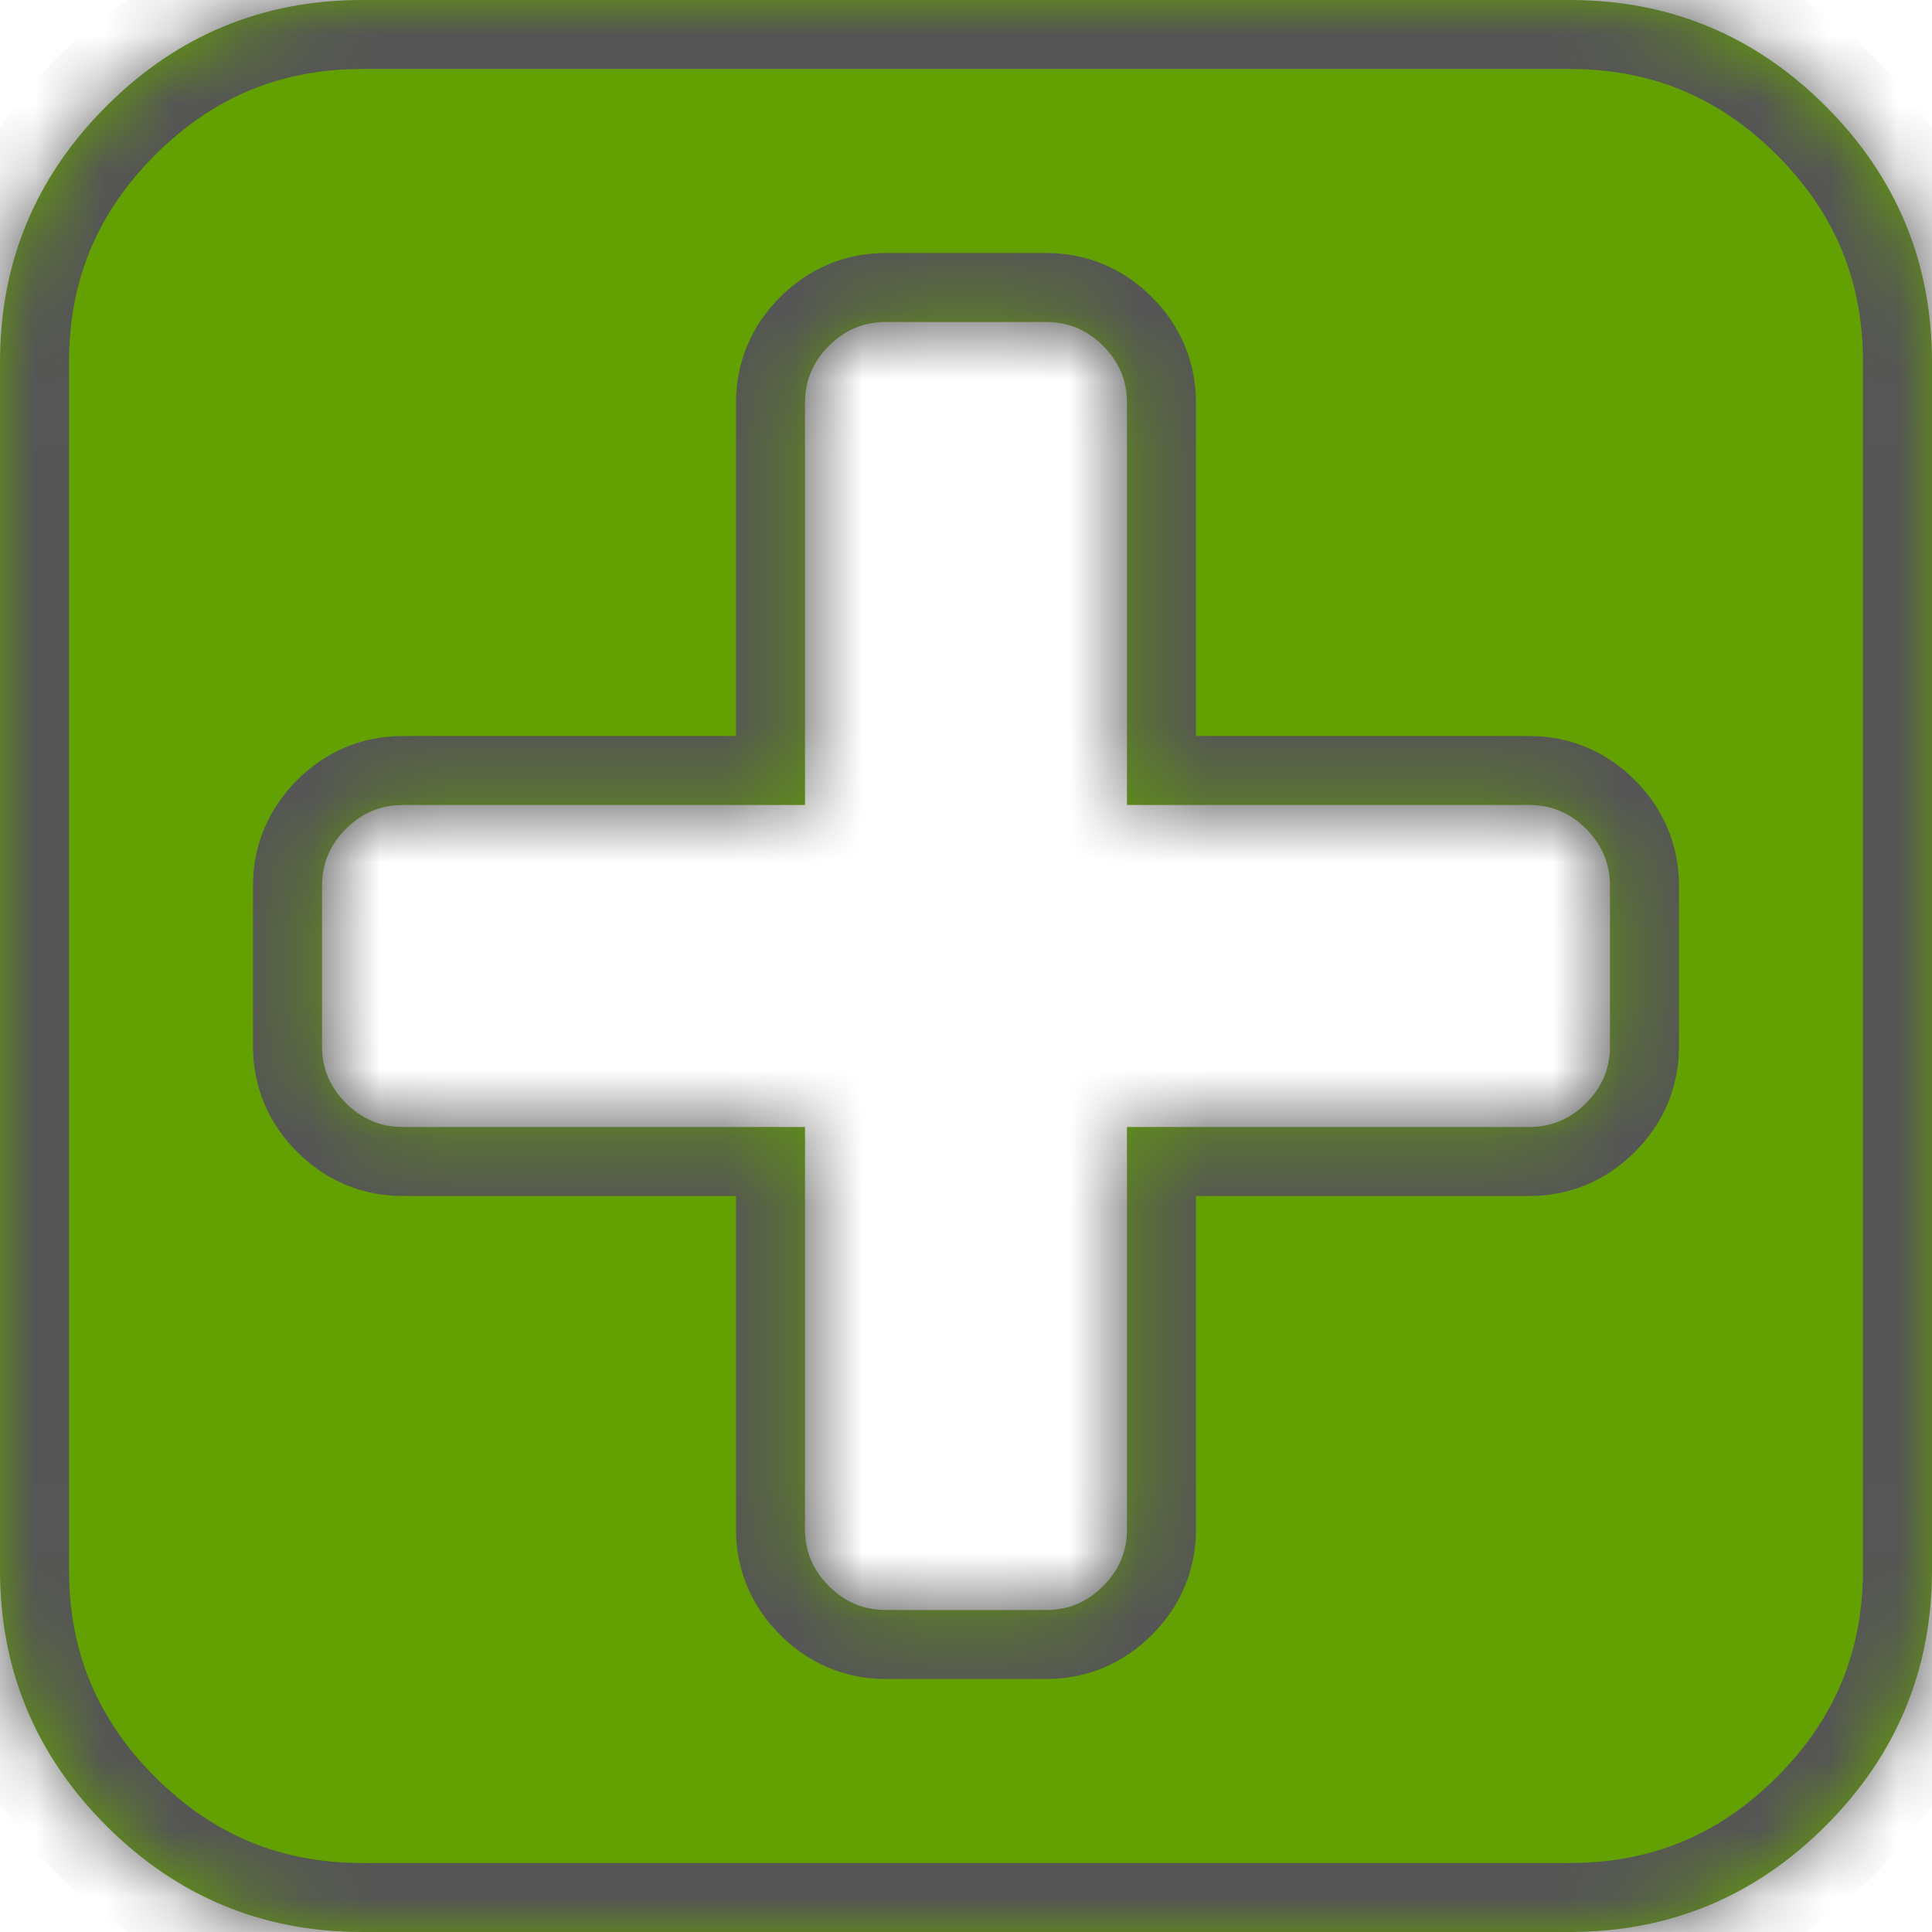﻿<?xml version="1.0" encoding="utf-8"?>
<svg version="1.1" xmlns:xlink="http://www.w3.org/1999/xlink" width="28px" height="28px" xmlns="http://www.w3.org/2000/svg">
  <defs>
    <mask fill="white" id="clip41">
      <path d="M 22.987 15.987  C 23.218 15.756  23.333 15.483  23.333 15.167  L 23.333 12.833  C 23.333 12.517  23.218 12.244  22.987 12.013  C 22.756 11.782  22.483 11.667  22.167 11.667  L 16.333 11.667  L 16.333 5.833  C 16.333 5.517  16.218 5.244  15.987 5.013  C 15.756 4.782  15.483 4.667  15.167 4.667  L 12.833 4.667  C 12.517 4.667  12.244 4.782  12.013 5.013  C 11.782 5.244  11.667 5.517  11.667 5.833  L 11.667 11.667  L 5.833 11.667  C 5.517 11.667  5.244 11.782  5.013 12.013  C 4.782 12.244  4.667 12.517  4.667 12.833  L 4.667 15.167  C 4.667 15.483  4.782 15.756  5.013 15.987  C 5.244 16.218  5.517 16.333  5.833 16.333  L 11.667 16.333  L 11.667 22.167  C 11.667 22.483  11.782 22.756  12.013 22.987  C 12.244 23.218  12.517 23.333  12.833 23.333  L 15.167 23.333  C 15.483 23.333  15.756 23.218  15.987 22.987  C 16.218 22.756  16.333 22.483  16.333 22.167  L 16.333 16.333  L 22.167 16.333  C 22.483 16.333  22.756 16.218  22.987 15.987  Z M 26.46 1.54  C 27.487 2.567  28 3.804  28 5.25  L 28 22.75  C 28 24.196  27.487 25.433  26.46 26.46  C 25.433 27.487  24.196 28  22.75 28  L 5.25 28  C 3.804 28  2.567 27.487  1.54 26.46  C 0.513 25.433  0 24.196  0 22.75  L 0 5.25  C 0 3.804  0.513 2.567  1.54 1.54  C 2.567 0.513  3.804 0  5.25 0  L 22.75 0  C 24.196 0  25.433 0.513  26.46 1.54  Z " fill-rule="evenodd" />
    </mask>
  </defs>
  <g transform="matrix(1 0 0 1 -115 -181 )">
    <path d="M 22.987 15.987  C 23.218 15.756  23.333 15.483  23.333 15.167  L 23.333 12.833  C 23.333 12.517  23.218 12.244  22.987 12.013  C 22.756 11.782  22.483 11.667  22.167 11.667  L 16.333 11.667  L 16.333 5.833  C 16.333 5.517  16.218 5.244  15.987 5.013  C 15.756 4.782  15.483 4.667  15.167 4.667  L 12.833 4.667  C 12.517 4.667  12.244 4.782  12.013 5.013  C 11.782 5.244  11.667 5.517  11.667 5.833  L 11.667 11.667  L 5.833 11.667  C 5.517 11.667  5.244 11.782  5.013 12.013  C 4.782 12.244  4.667 12.517  4.667 12.833  L 4.667 15.167  C 4.667 15.483  4.782 15.756  5.013 15.987  C 5.244 16.218  5.517 16.333  5.833 16.333  L 11.667 16.333  L 11.667 22.167  C 11.667 22.483  11.782 22.756  12.013 22.987  C 12.244 23.218  12.517 23.333  12.833 23.333  L 15.167 23.333  C 15.483 23.333  15.756 23.218  15.987 22.987  C 16.218 22.756  16.333 22.483  16.333 22.167  L 16.333 16.333  L 22.167 16.333  C 22.483 16.333  22.756 16.218  22.987 15.987  Z M 26.46 1.54  C 27.487 2.567  28 3.804  28 5.25  L 28 22.75  C 28 24.196  27.487 25.433  26.46 26.46  C 25.433 27.487  24.196 28  22.75 28  L 5.25 28  C 3.804 28  2.567 27.487  1.54 26.46  C 0.513 25.433  0 24.196  0 22.75  L 0 5.25  C 0 3.804  0.513 2.567  1.54 1.54  C 2.567 0.513  3.804 0  5.25 0  L 22.75 0  C 24.196 0  25.433 0.513  26.46 1.54  Z " fill-rule="nonzero" fill="#63a103" stroke="none" transform="matrix(1 0 0 1 115 181 )" />
    <path d="M 22.987 15.987  C 23.218 15.756  23.333 15.483  23.333 15.167  L 23.333 12.833  C 23.333 12.517  23.218 12.244  22.987 12.013  C 22.756 11.782  22.483 11.667  22.167 11.667  L 16.333 11.667  L 16.333 5.833  C 16.333 5.517  16.218 5.244  15.987 5.013  C 15.756 4.782  15.483 4.667  15.167 4.667  L 12.833 4.667  C 12.517 4.667  12.244 4.782  12.013 5.013  C 11.782 5.244  11.667 5.517  11.667 5.833  L 11.667 11.667  L 5.833 11.667  C 5.517 11.667  5.244 11.782  5.013 12.013  C 4.782 12.244  4.667 12.517  4.667 12.833  L 4.667 15.167  C 4.667 15.483  4.782 15.756  5.013 15.987  C 5.244 16.218  5.517 16.333  5.833 16.333  L 11.667 16.333  L 11.667 22.167  C 11.667 22.483  11.782 22.756  12.013 22.987  C 12.244 23.218  12.517 23.333  12.833 23.333  L 15.167 23.333  C 15.483 23.333  15.756 23.218  15.987 22.987  C 16.218 22.756  16.333 22.483  16.333 22.167  L 16.333 16.333  L 22.167 16.333  C 22.483 16.333  22.756 16.218  22.987 15.987  Z " stroke-width="2" stroke="#555555" fill="none" transform="matrix(1 0 0 1 115 181 )" mask="url(#clip41)" />
    <path d="M 26.46 1.54  C 27.487 2.567  28 3.804  28 5.25  L 28 22.75  C 28 24.196  27.487 25.433  26.46 26.46  C 25.433 27.487  24.196 28  22.75 28  L 5.25 28  C 3.804 28  2.567 27.487  1.54 26.46  C 0.513 25.433  0 24.196  0 22.75  L 0 5.25  C 0 3.804  0.513 2.567  1.54 1.54  C 2.567 0.513  3.804 0  5.25 0  L 22.75 0  C 24.196 0  25.433 0.513  26.46 1.54  Z " stroke-width="2" stroke="#555555" fill="none" transform="matrix(1 0 0 1 115 181 )" mask="url(#clip41)" />
  </g>
</svg>
